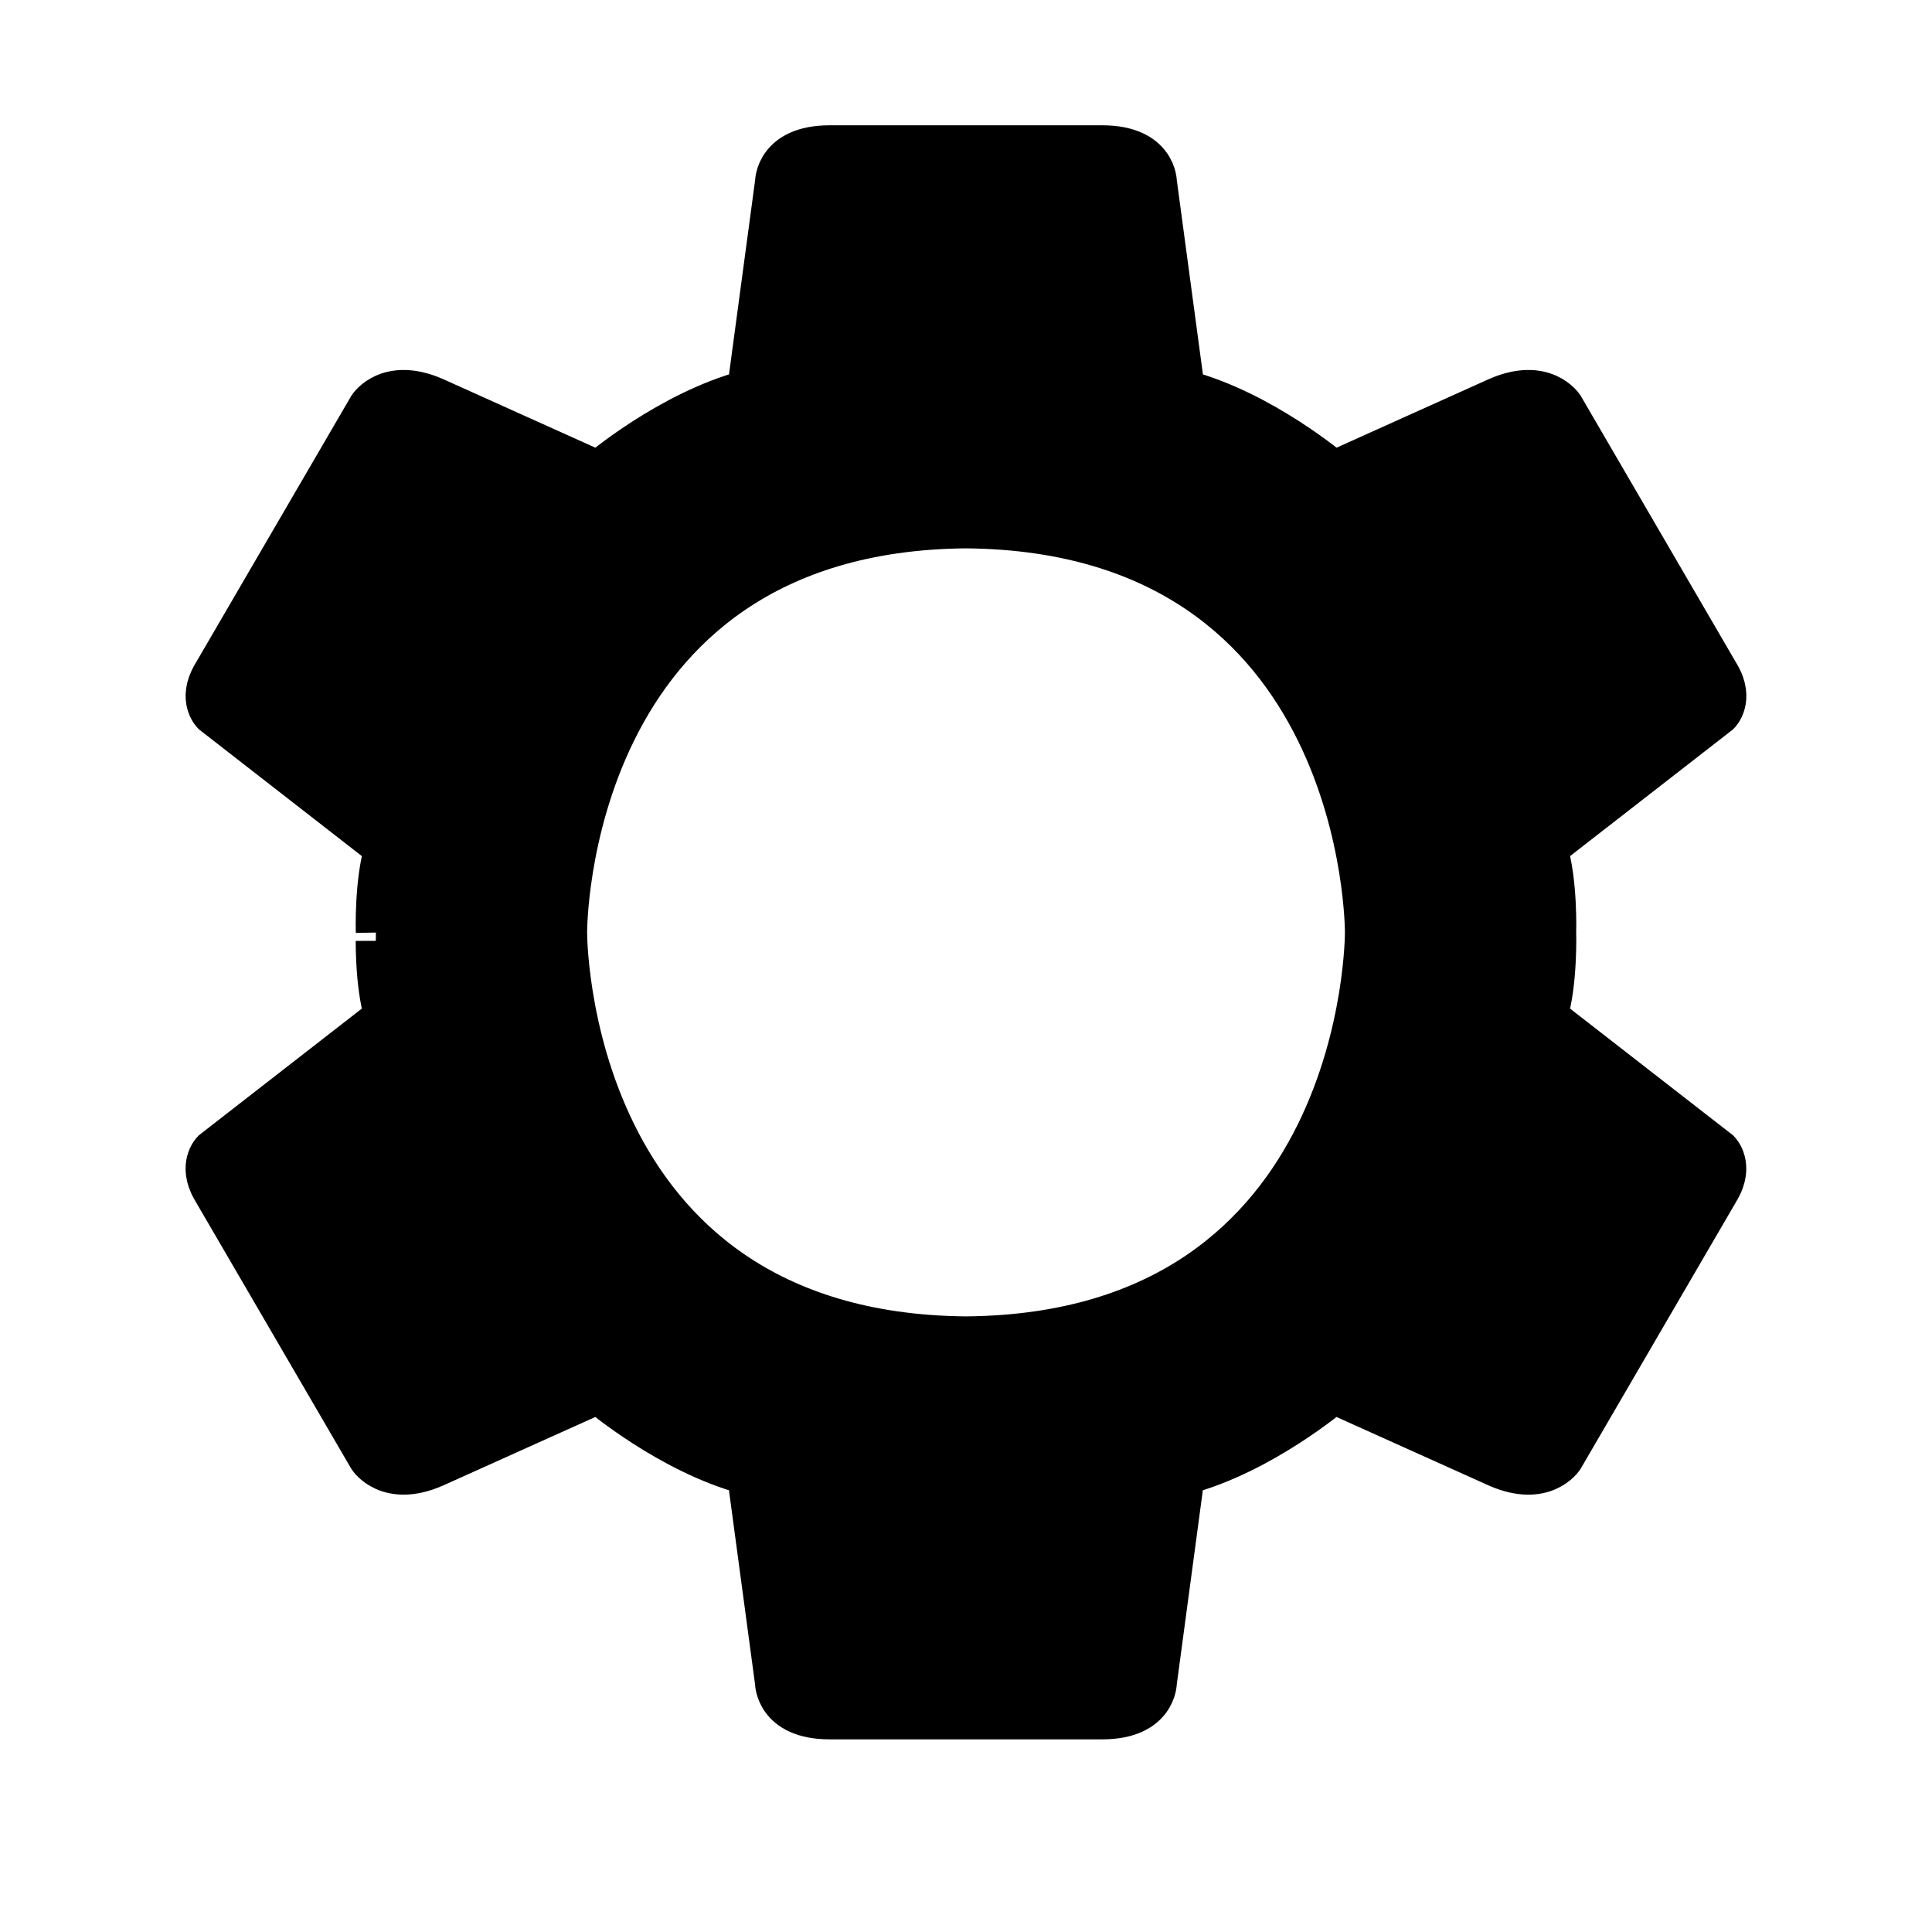 <?xml version="1.0" encoding="utf-8"?>
<!-- Generator: Adobe Illustrator 15.0.0, SVG Export Plug-In . SVG Version: 6.00 Build 0)  -->
<!DOCTYPE svg PUBLIC "-//W3C//DTD SVG 1.1//EN" "http://www.w3.org/Graphics/SVG/1.1/DTD/svg11.dtd">
<svg version="1.1"
	 id="svg2108" xmlns:rdf="http://www.w3.org/1999/02/22-rdf-syntax-ns#" xmlns:cc="http://web.resource.org/cc/" xmlns:dc="http://purl.org/dc/elements/1.1/"
	 xmlns="http://www.w3.org/2000/svg" xmlns:xlink="http://www.w3.org/1999/xlink" x="0px" y="0px" width="48px" height="48px"
	 viewBox="0 0 48 48" enable-background="new 0 0 48 48" xml:space="preserve">
<path stroke="#000000" stroke-miterlimit="10" d="M38.441,25.251c0.258-0.806,0.219-2.089,0.219-2.089s0.039-1.28-0.219-2.085
	l4.285-3.332c0,0,0.365-0.366,0-0.987l-3.881-6.665c0,0-0.475-0.731-1.648-0.219l-4.064,1.83c0,0-1.756-1.501-3.699-2.013
	L28.74,4.529c0,0,0-0.916-1.355-0.916h-3.367h-3.405c-1.355,0-1.355,0.916-1.355,0.916l-0.694,5.162
	c-1.942,0.512-3.699,2.013-3.699,2.013l-4.063-1.83c-1.171-0.512-1.646,0.219-1.646,0.219l-3.882,6.665
	c-0.366,0.621,0,0.987,0,0.987l4.283,3.332c-0.256,0.805-0.218,2.085-0.218,2.085S9.3,24.445,9.556,25.251l-4.283,3.33
	c0,0-0.366,0.365,0,0.987l3.882,6.664c0,0,0.476,0.733,1.646,0.22l4.063-1.829c0,0,1.756,1.5,3.699,2.014l0.694,5.161
	c0,0,0,0.916,1.355,0.916h3.366h0.039h3.367c1.355,0,1.355-0.916,1.355-0.916l0.693-5.161c1.943-0.514,3.699-2.014,3.699-2.014
	l4.064,1.829c1.174,0.514,1.648-0.22,1.648-0.22l3.881-6.664c0.365-0.622,0-0.987,0-0.987L38.441,25.251z M24.026,33.205h-0.053
	c-9.936-0.103-9.886-10.041-9.886-10.041s-0.05-9.937,9.886-10.04h0.053c9.937,0.104,9.888,10.04,9.888,10.04
	S33.963,33.103,24.026,33.205z"/>
</svg>
